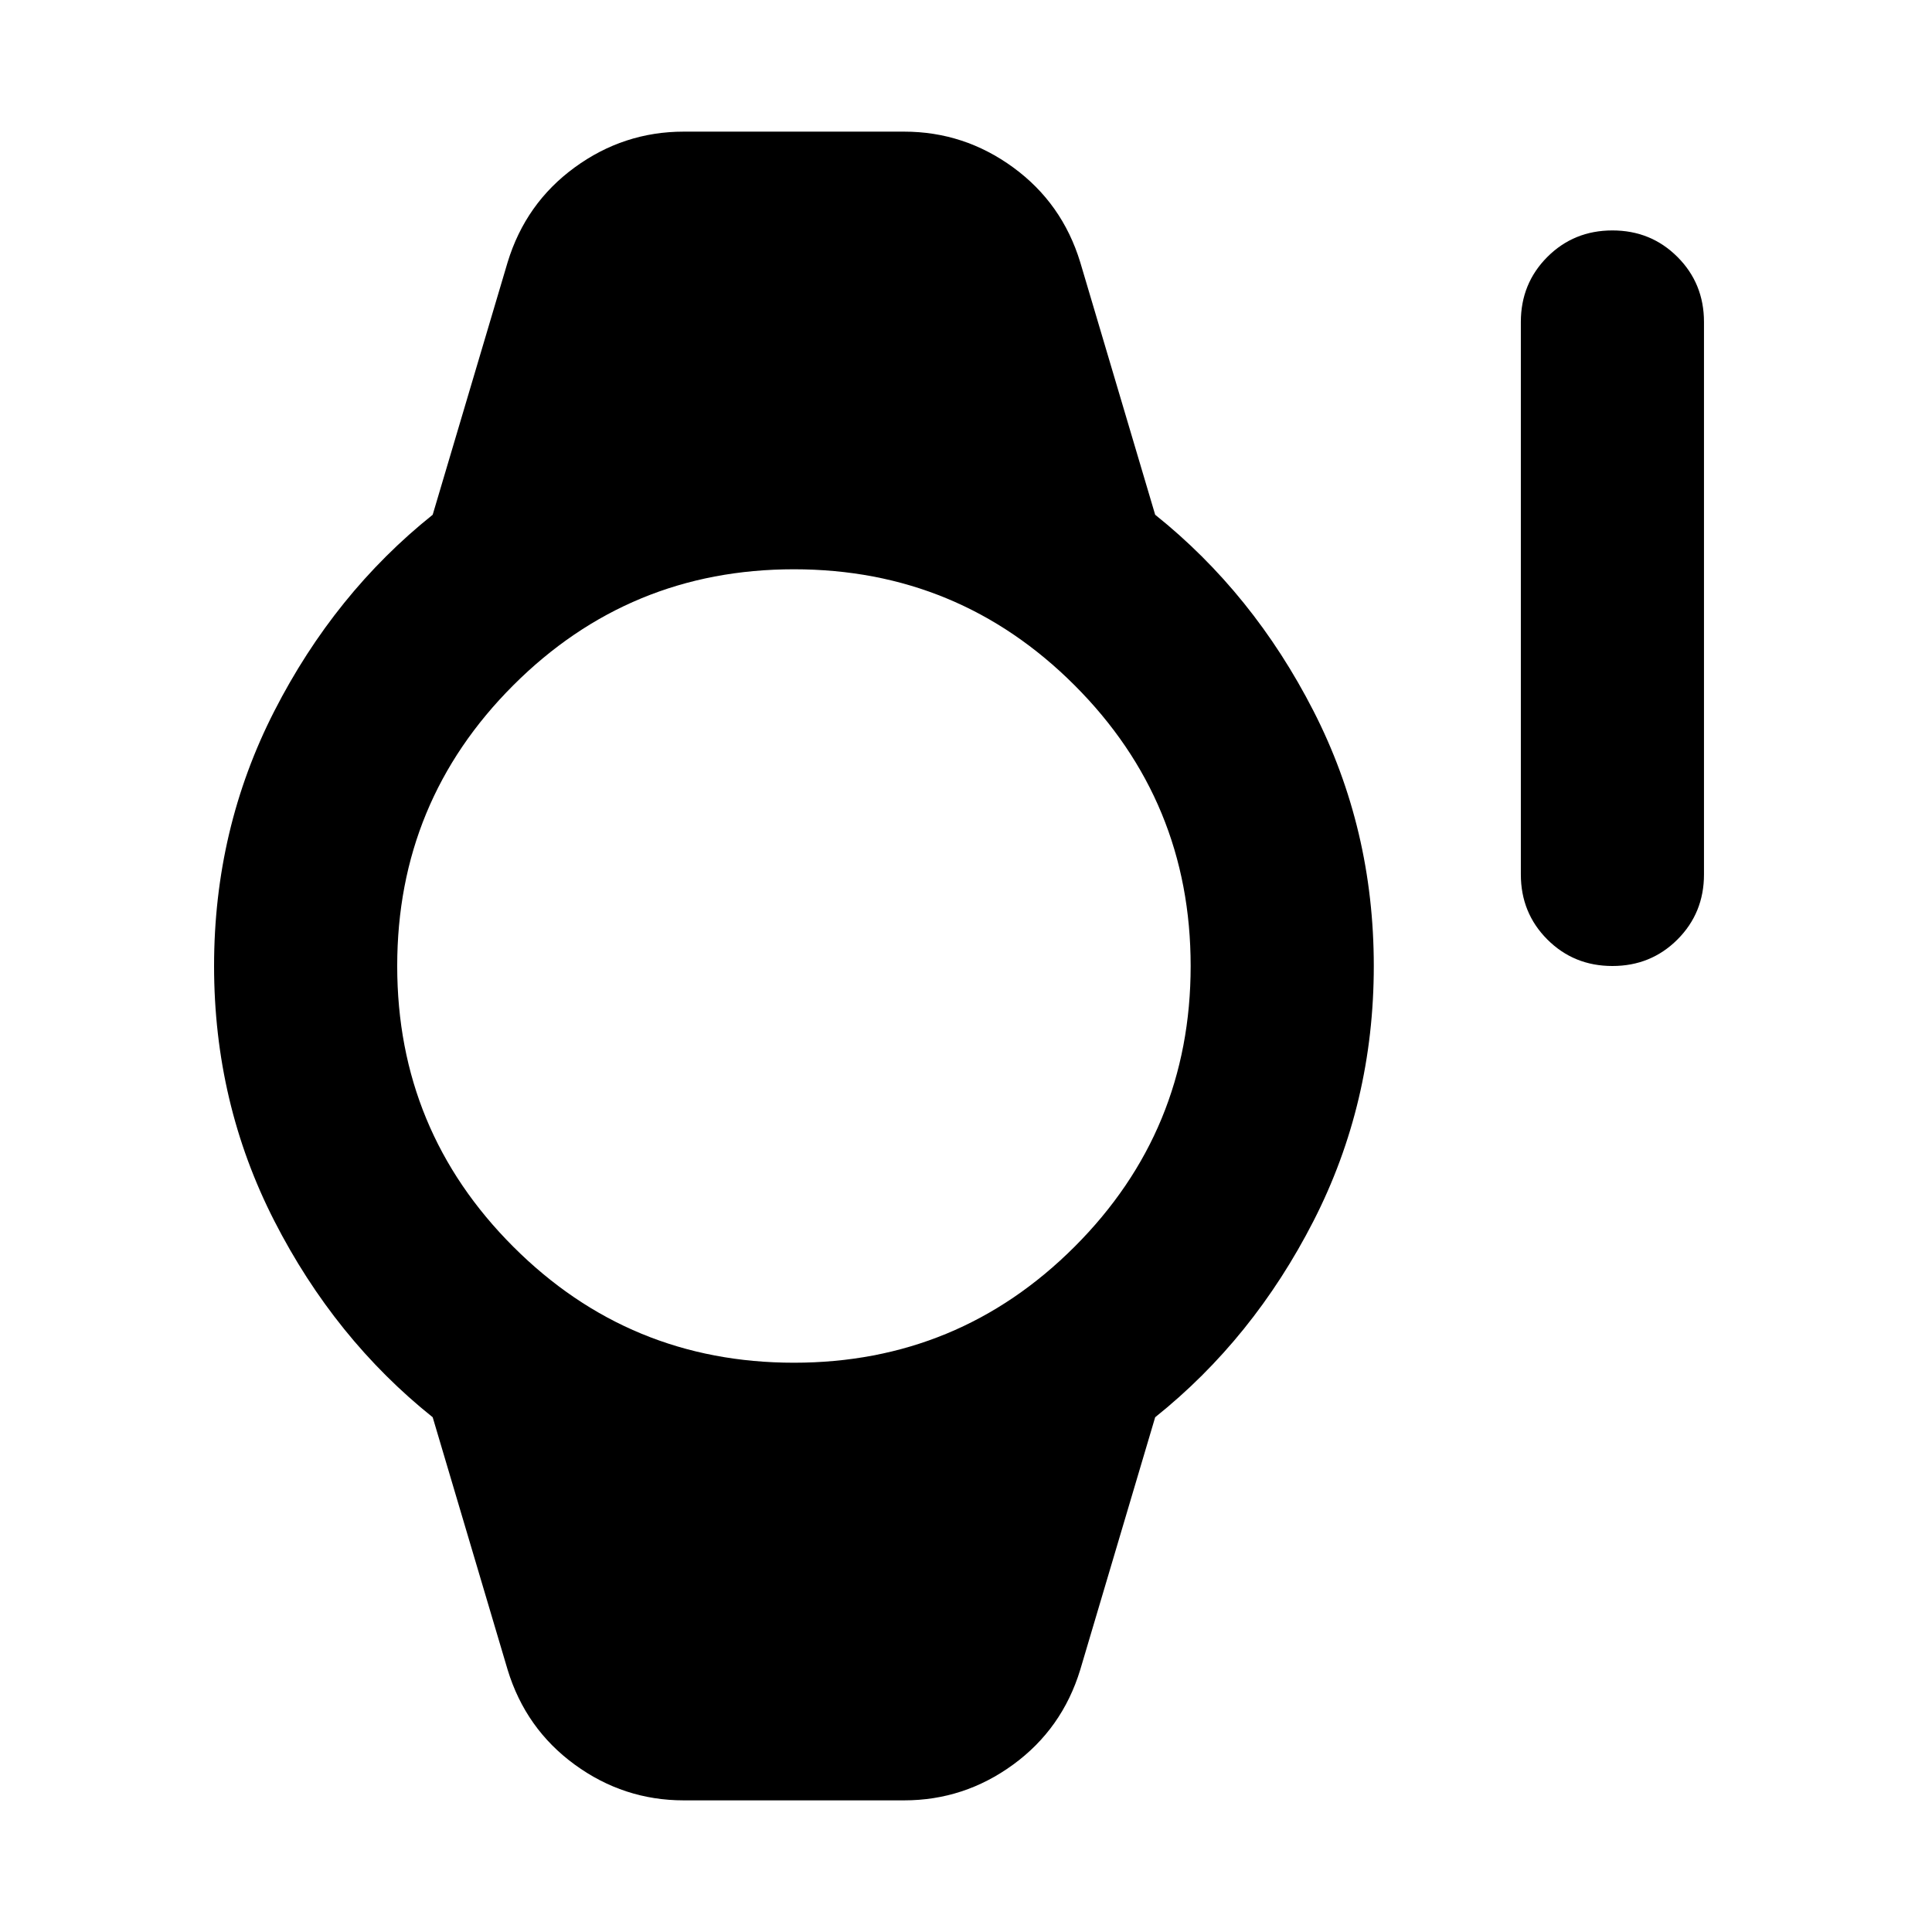 <svg xmlns="http://www.w3.org/2000/svg" height="24" viewBox="0 -960 960 960" width="24"><path d="M801.2-480q-19.16 0-32.33-13.17-13.17-13.18-13.17-32.33V-800q0-19.15 13.17-32.33 13.17-13.17 32.33-13.17 19.15 0 32.32 13.17Q846.7-819.15 846.7-800v274.5q0 19.15-13.18 32.33Q820.35-480 801.2-480ZM339.76-65.41q-29.83 0-54.19-17.77-24.37-17.78-33.33-47.12L215-255.78q-48.72-38.96-78.67-97.51-29.96-58.56-29.96-126.71 0-68.15 29.96-126.71 29.95-58.55 78.67-97.51l37.24-125.48q8.96-29.34 33.33-47.12 24.36-17.77 54.19-17.77h109.48q29.83 0 54.19 17.77 24.37 17.78 33.33 47.12L574-704.22q48.72 38.96 78.67 97.51 29.96 58.56 29.96 126.71 0 68.15-29.96 126.71-29.95 58.55-78.67 97.51L536.76-130.3q-8.96 29.34-33.33 47.12-24.36 17.77-54.19 17.77H339.76Zm54.74-217.46q81.8 0 139.47-57.66Q591.63-398.2 591.63-480t-57.66-139.47q-57.67-57.66-139.47-57.66t-139.47 57.66Q197.37-561.8 197.37-480t57.66 139.47q57.67 57.66 139.47 57.66Z"/></svg>